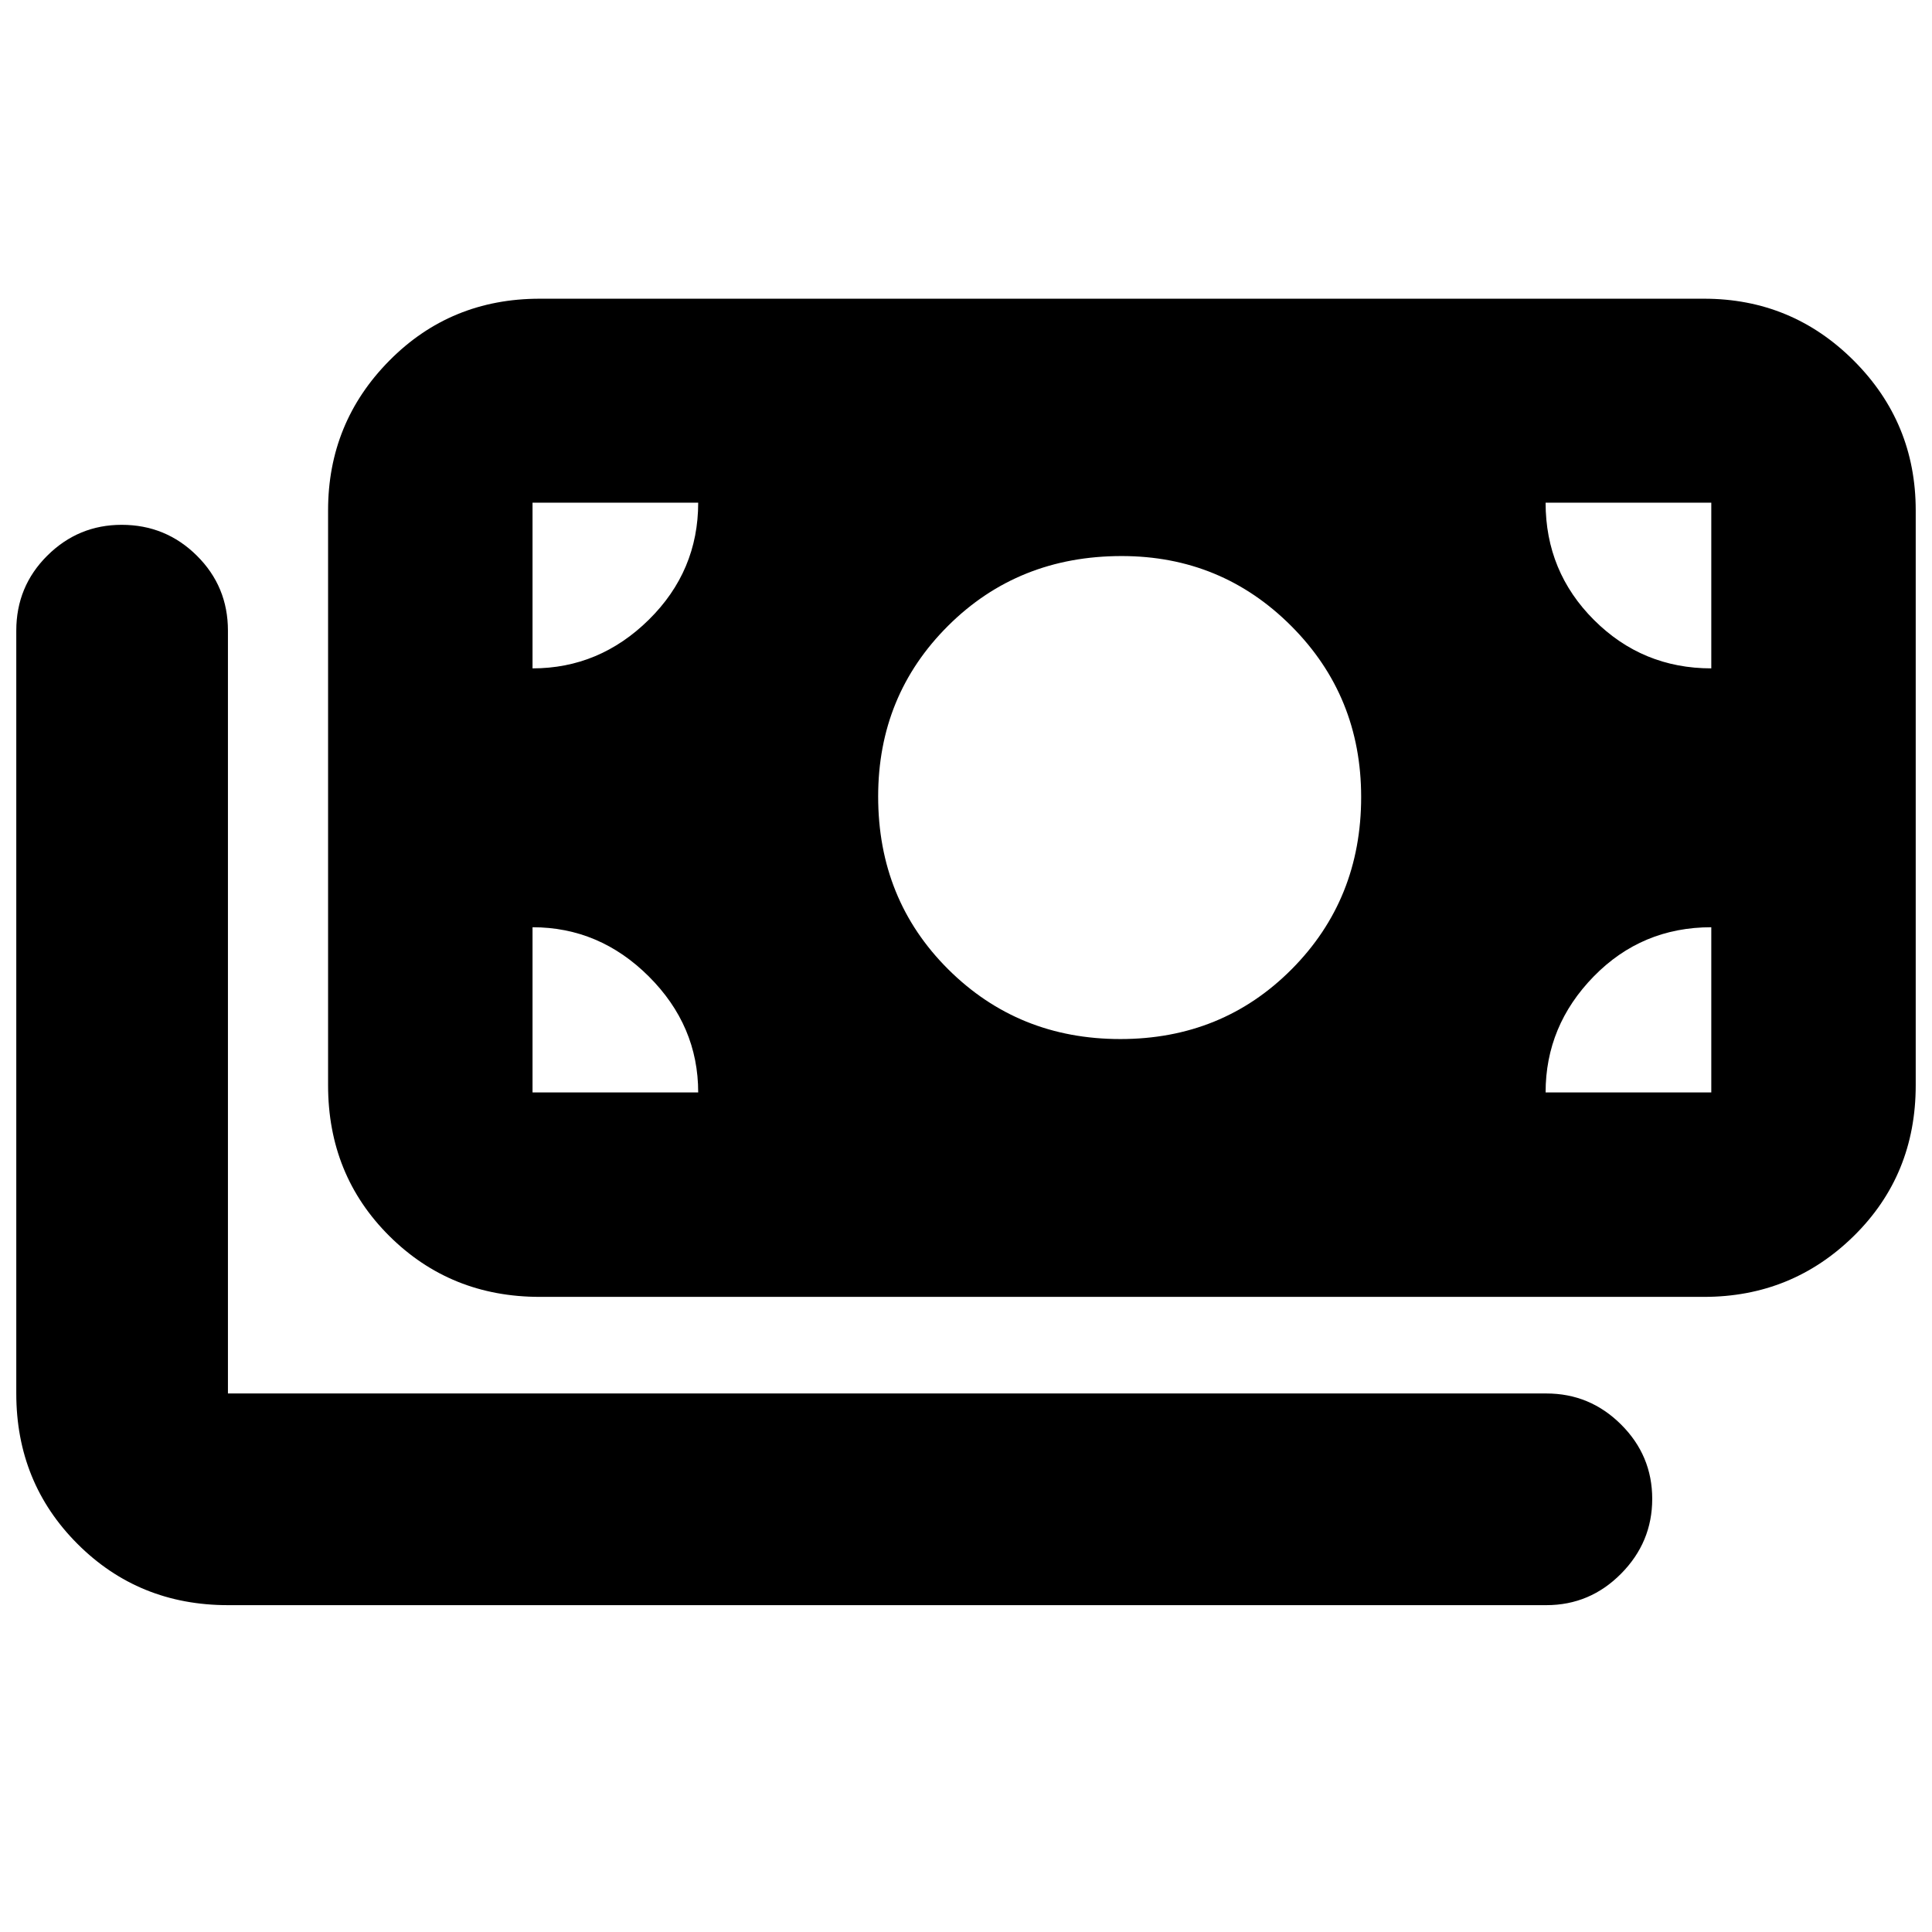 <svg xmlns="http://www.w3.org/2000/svg" height="20" viewBox="0 -960 960 960" width="20"><path d="M113.26-162.41q-44.32 0-74.75-30.43-30.42-30.42-30.42-74.75v-379.04q0-21.97 15.41-37.28 15.41-15.31 36.96-15.31 21.89 0 37.34 15.31 15.46 15.31 15.46 37.28v379.04h655.13q21.64 0 37.11 15.42 15.48 15.41 15.48 36.96t-15.48 37.17q-15.47 15.63-37.11 15.63H113.26ZM268.2-315.59q-44.33 0-74.75-30.25-30.43-30.26-30.43-74.92v-285.63q0-43.63 30.43-74.4 30.42-30.78 74.75-30.78h578.54q43.62 0 74.4 30.78 30.77 30.77 30.77 74.4v285.63q0 44.66-30.77 74.92-30.78 30.25-74.4 30.25H268.2Zm78.73-101.58q0-33.16-24.53-57.63-24.53-24.46-57.79-24.46v82.09h82.32Zm421.07 0h82.33v-82.09q-34.53 0-58.43 24.46-23.9 24.47-23.9 57.63ZM556.67-443.7q50.68 0 85.18-34.72 34.5-34.72 34.5-85.54 0-50.18-34.71-84.96-34.71-34.78-84.29-34.78-51.42 0-86.21 34.62-34.79 34.62-34.79 84.85 0 51.22 34.82 85.88 34.83 34.65 85.5 34.65ZM264.61-627.89q33.26 0 57.79-24.18 24.53-24.19 24.53-58.15h-82.32v82.33Zm585.72 0v-82.33H768q0 34.29 24.08 58.31 24.07 24.02 58.25 24.02Z"/></svg>